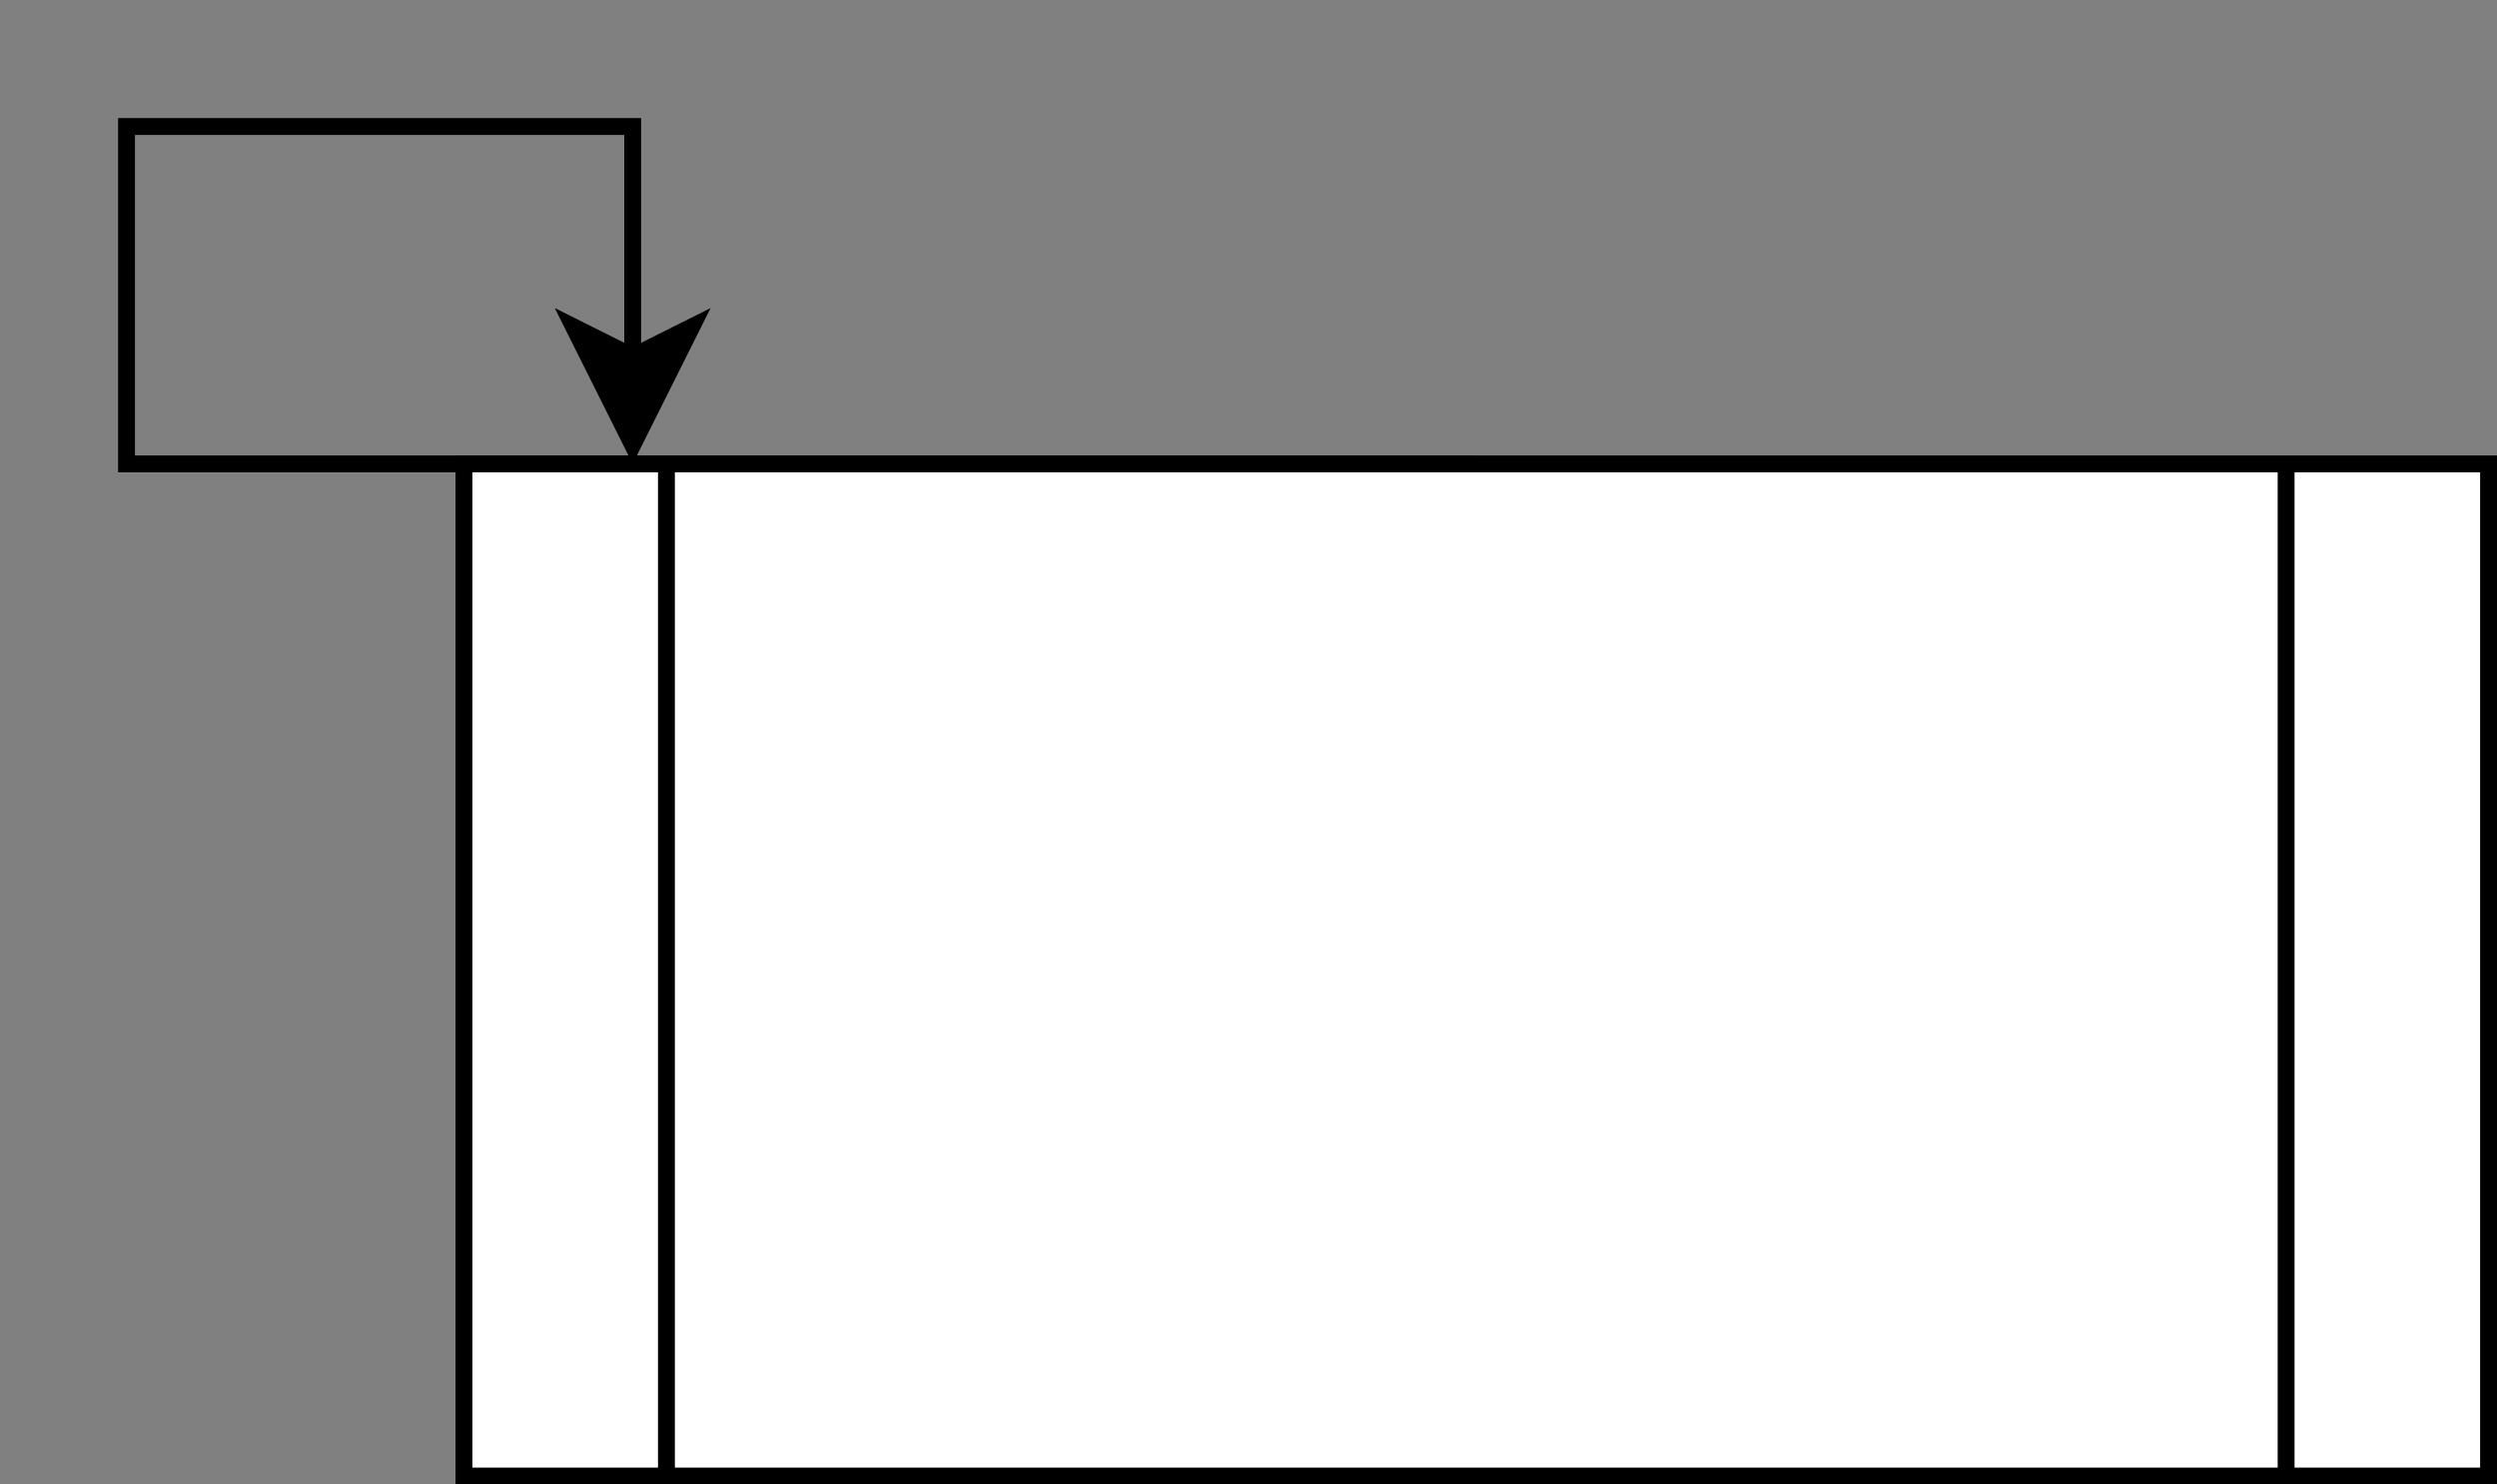 <?xml version="1.0" encoding="UTF-8"?>
<!-- Do not edit this file with editors other than diagrams.net -->
<!DOCTYPE svg PUBLIC "-//W3C//DTD SVG 1.1//EN" "http://www.w3.org/Graphics/SVG/1.1/DTD/svg11.dtd">
<svg xmlns="http://www.w3.org/2000/svg" xmlns:xlink="http://www.w3.org/1999/xlink" version="1.1" width="148px" height="88px" viewBox="-0.5 -0.5 148 88" content="&lt;mxfile host=&quot;app.diagrams.net&quot; modified=&quot;2021-11-08T18:24:15.199Z&quot; agent=&quot;5.0 (X11; Linux x86_64) AppleWebKit/537.36 (KHTML, like Gecko) Chrome/95.0.464.69 Safari/537.36&quot; etag=&quot;-NP80D99po_wYi7KaIHl&quot; version=&quot;15.7.0&quot; type=&quot;github&quot;&gt;&lt;diagram id=&quot;rawS1P6cYva8Gj8WSP-s&quot; name=&quot;Page-1&quot;&gt;jZTbjpswEIafJpetCDSJcpkDu63UditFq7SXDkzBW8NQM5z69DVhHEyy2fYGeT7P2HP4zSzYZe2jFkX6BWNQM9+L21mwn/n+Mlibbw+6ASxW/gASLeMBzUdwkH+Aoce0kjGUE0dCVCSLKYwwzyGiCRNaYzN1+4lqemshErgBh0ioW3qUMaVMl543bnwEmaR89dpuZMI6MyhTEWPjoCCcBTuNSMMqa3eg+t7ZvgxxD3d2L4lpyOl/Ap4fwuNm/zuJcxG+nHblQpTZOz6lpM4WDLGpn03UlGKCuVDhSLcaqzyG/lTPWKPPZ8TCwLmBL0DU8TBFRWhQSpniXWglfe/D3y/Y+sGH9et96xodG7fV2tSx0hHnvnj+VK/qul1vN09fjzhfVqfWltjX5QRyjx4BMyDdGQcNSpCsp3MXLJ/k4ncJ/YbSpOJ7rPTADp6F7i+96REkdALEUeOcNlqLznEreofy/j3+6uqeD1dj/1deU3+zGDKwltOTEZ2l9Lqs3up5LVTF/bzRmXkORb8sNEZQmuK3TSoJDoU4T7Mxf5Opak4i+pWctfdUkZI5ML+rjBo0QfvmzG1P13dm1zhP3r7j1Hnt1zN2ZeJ02G2gMcc3P/R7/HEG4V8=&lt;/diagram&gt;&lt;/mxfile&gt;" resource="https://app.diagrams.net/#Hmikee-AI%2FBeatiful-Soup-with-ML%2Fmain%2Fstreamlit.svg"><rect x="-0.5" y="-0.5" width="148" height="88" fill="#808080" stroke="none"/><defs/><g><path d="M 87 27 L 7 27 L 7 7 L 37 7 L 37 20.63" fill="none" stroke="rgba(0, 0, 0, 1)" stroke-miterlimit="10" pointer-events="stroke"/><path d="M 37 25.88 L 33.5 18.88 L 37 20.63 L 40.5 18.88 Z" fill="rgba(0, 0, 0, 1)" stroke="rgba(0, 0, 0, 1)" stroke-miterlimit="10" pointer-events="all"/><rect x="27" y="27" width="120" height="60" fill="rgba(255, 255, 255, 1)" stroke="rgba(0, 0, 0, 1)" pointer-events="all"/><path d="M 39 27 L 39 87 M 135 27 L 135 87" fill="none" stroke="rgba(0, 0, 0, 1)" stroke-miterlimit="10" pointer-events="all"/></g></svg>